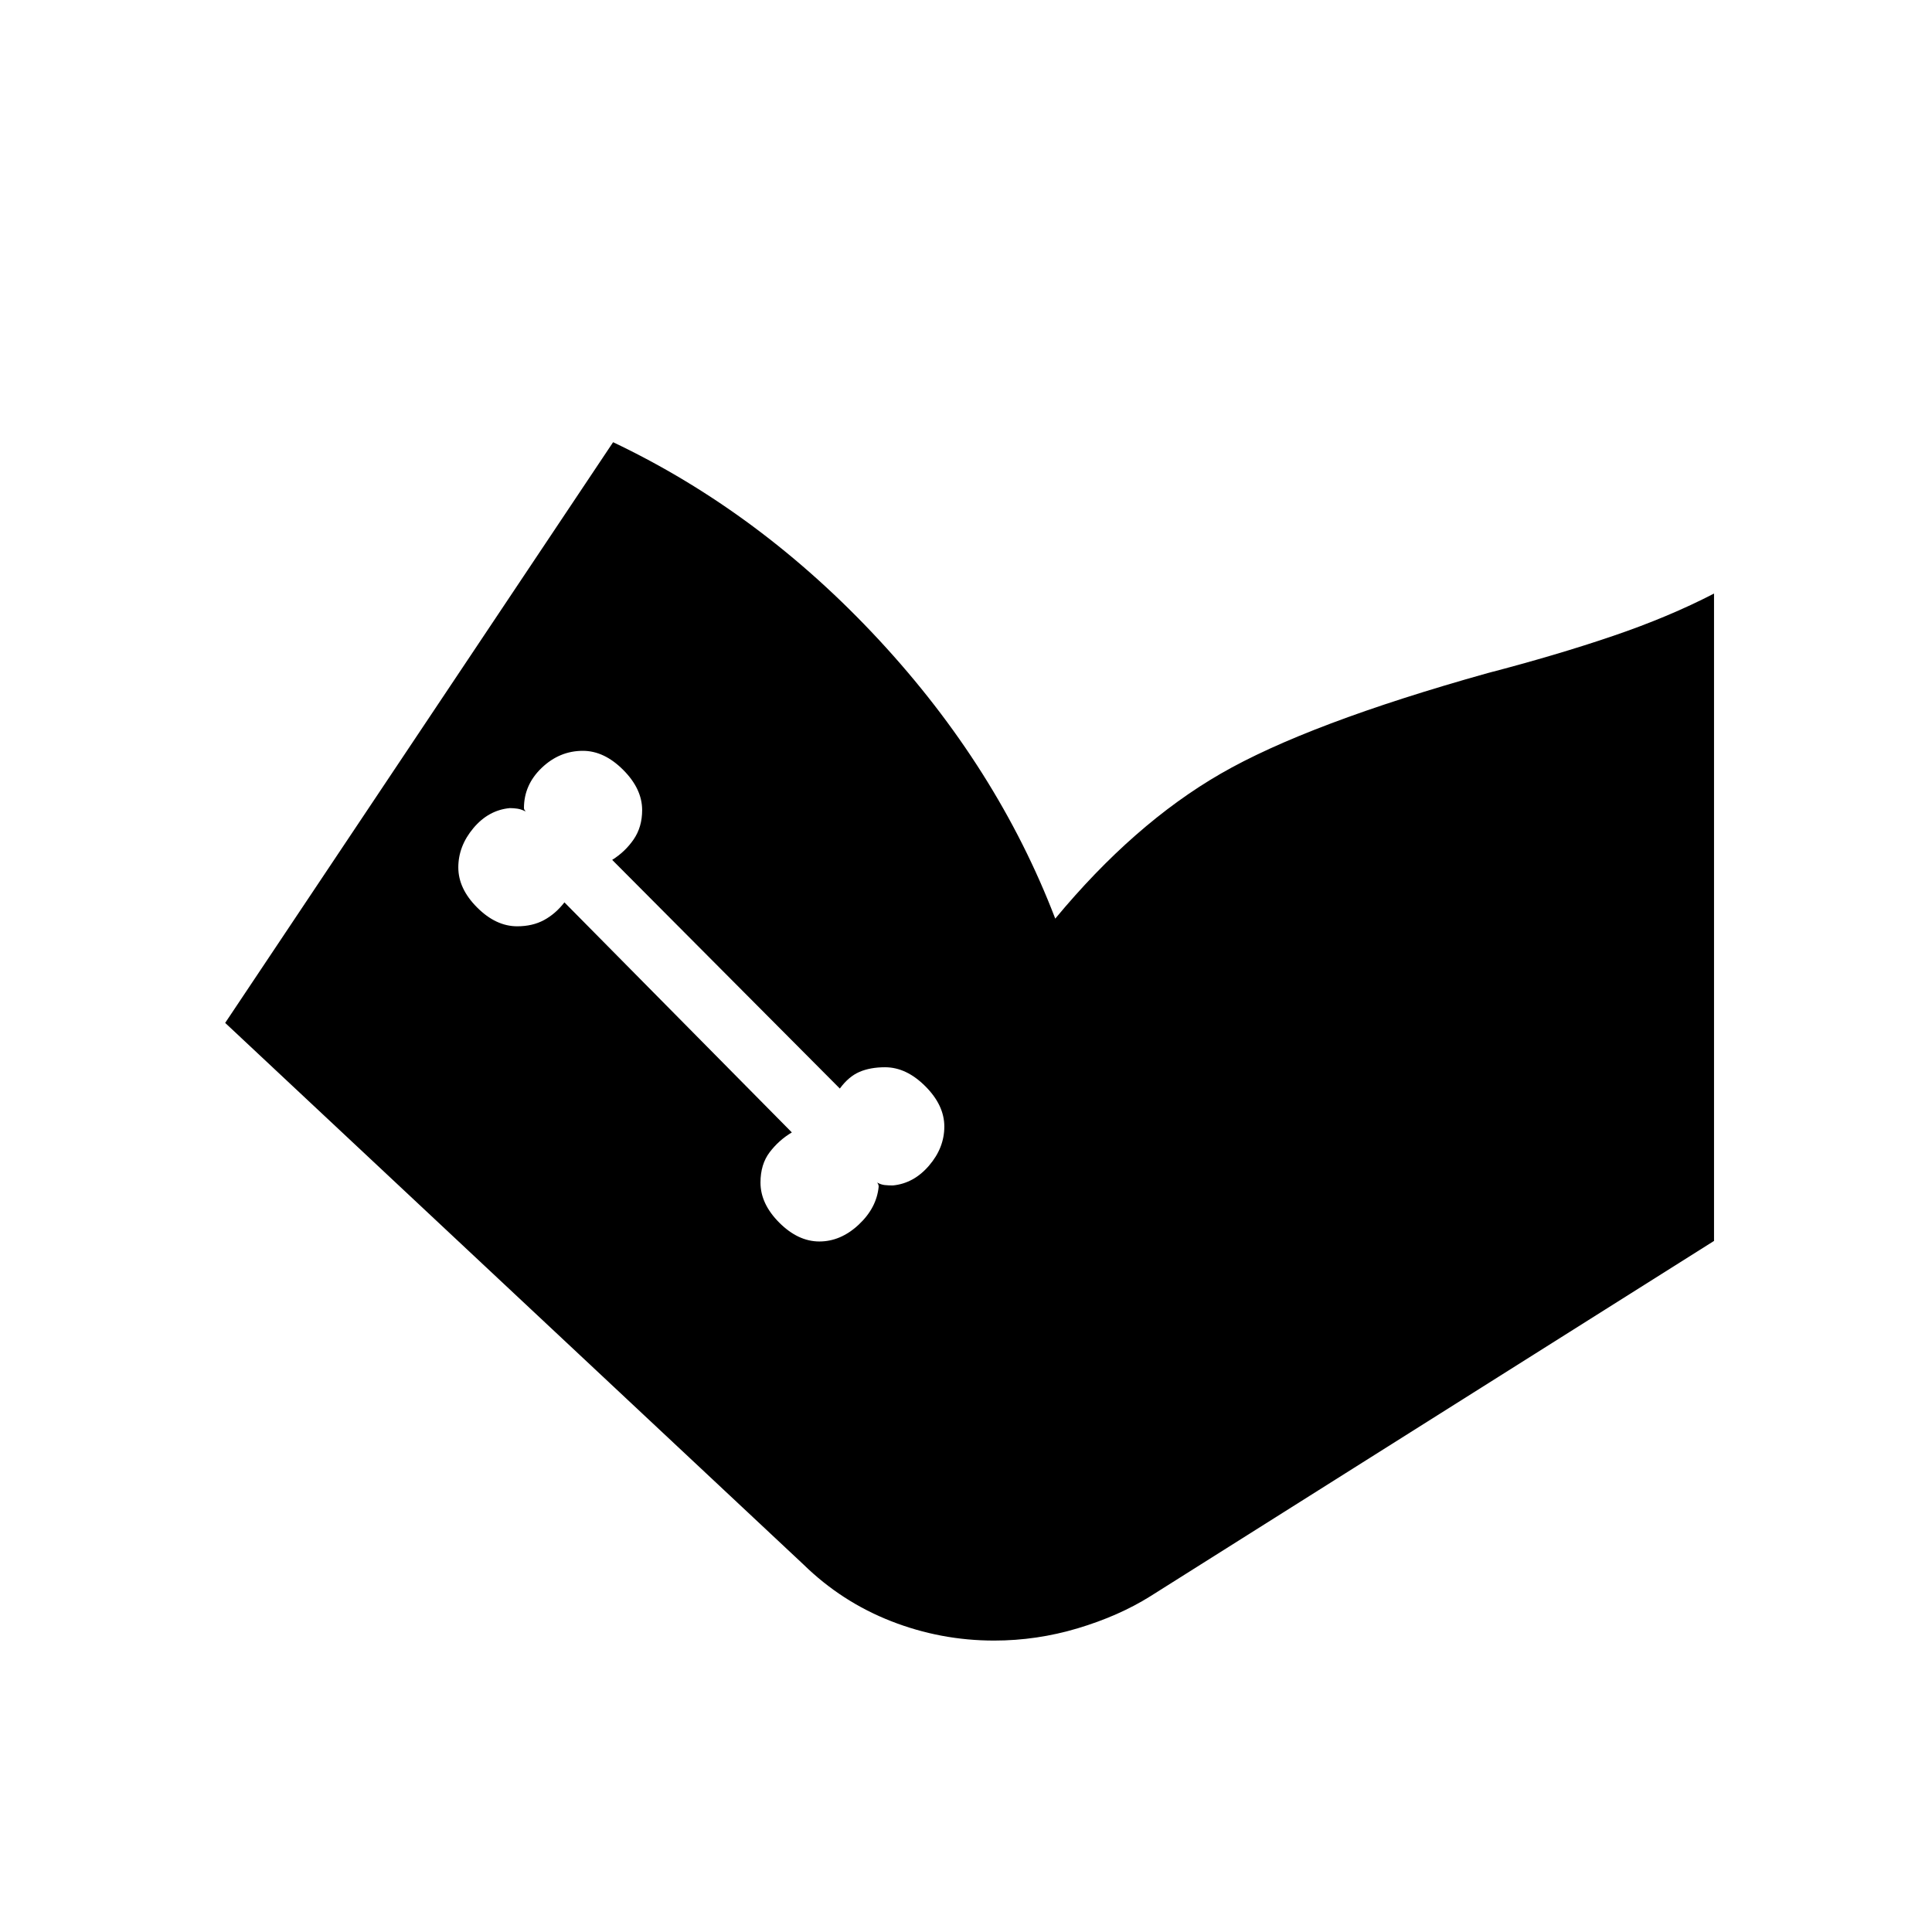 <svg xmlns="http://www.w3.org/2000/svg" height="20" viewBox="0 -960 960 960" width="20"><path d="m111.89-451.73 192.76-288.54q73.27 34.81 132.1 98.23 58.83 63.43 87.6 138.5 39-47.07 82.21-72.02 43.21-24.94 132.63-49.98 34.39-8.96 62.29-18.46t50.21-21.07v321.68L571.5-166.77q-15.54 9.73-35.94 15.85-20.41 6.11-41.56 6.11-26.58 0-51.19-9.63-24.62-9.64-43.58-28.18L111.89-451.73Zm295.26 108.61q10.58 0 19.52-8.34 8.94-8.35 9.94-18.93 0-.61-.25-1.17-.25-.56-.55-.86 1.96 1.07 3.82 1.27 1.87.19 4.02.19 10.39-1 17.98-9.85 7.6-8.84 7.6-19.42 0-10.58-9.44-20.02t-20.02-9.44q-7.31 0-12.67 2.29-5.37 2.29-9.79 8.29L304.19-532.73q6.46-4.04 10.68-10.19 4.21-6.16 4.21-14.54 0-10.58-9.45-20.02-9.44-9.44-20.01-9.44-11.58 0-20.43 8.44-8.84 8.44-8.84 20.02 0 .61.34.98.35.37.46.67-2.15-1.07-4.01-1.36-1.87-.29-3.83-.29-10.58 1-18.08 9.94-7.5 8.94-7.5 19.52t9.35 19.92q9.34 9.35 19.92 9.35 7.62 0 13.33-3.1 5.71-3.09 10.13-8.79l113 114.31q-6.46 3.85-11.02 9.85t-4.56 15.07q0 10.58 9.35 19.93 9.35 9.34 19.92 9.34Z"/></svg>